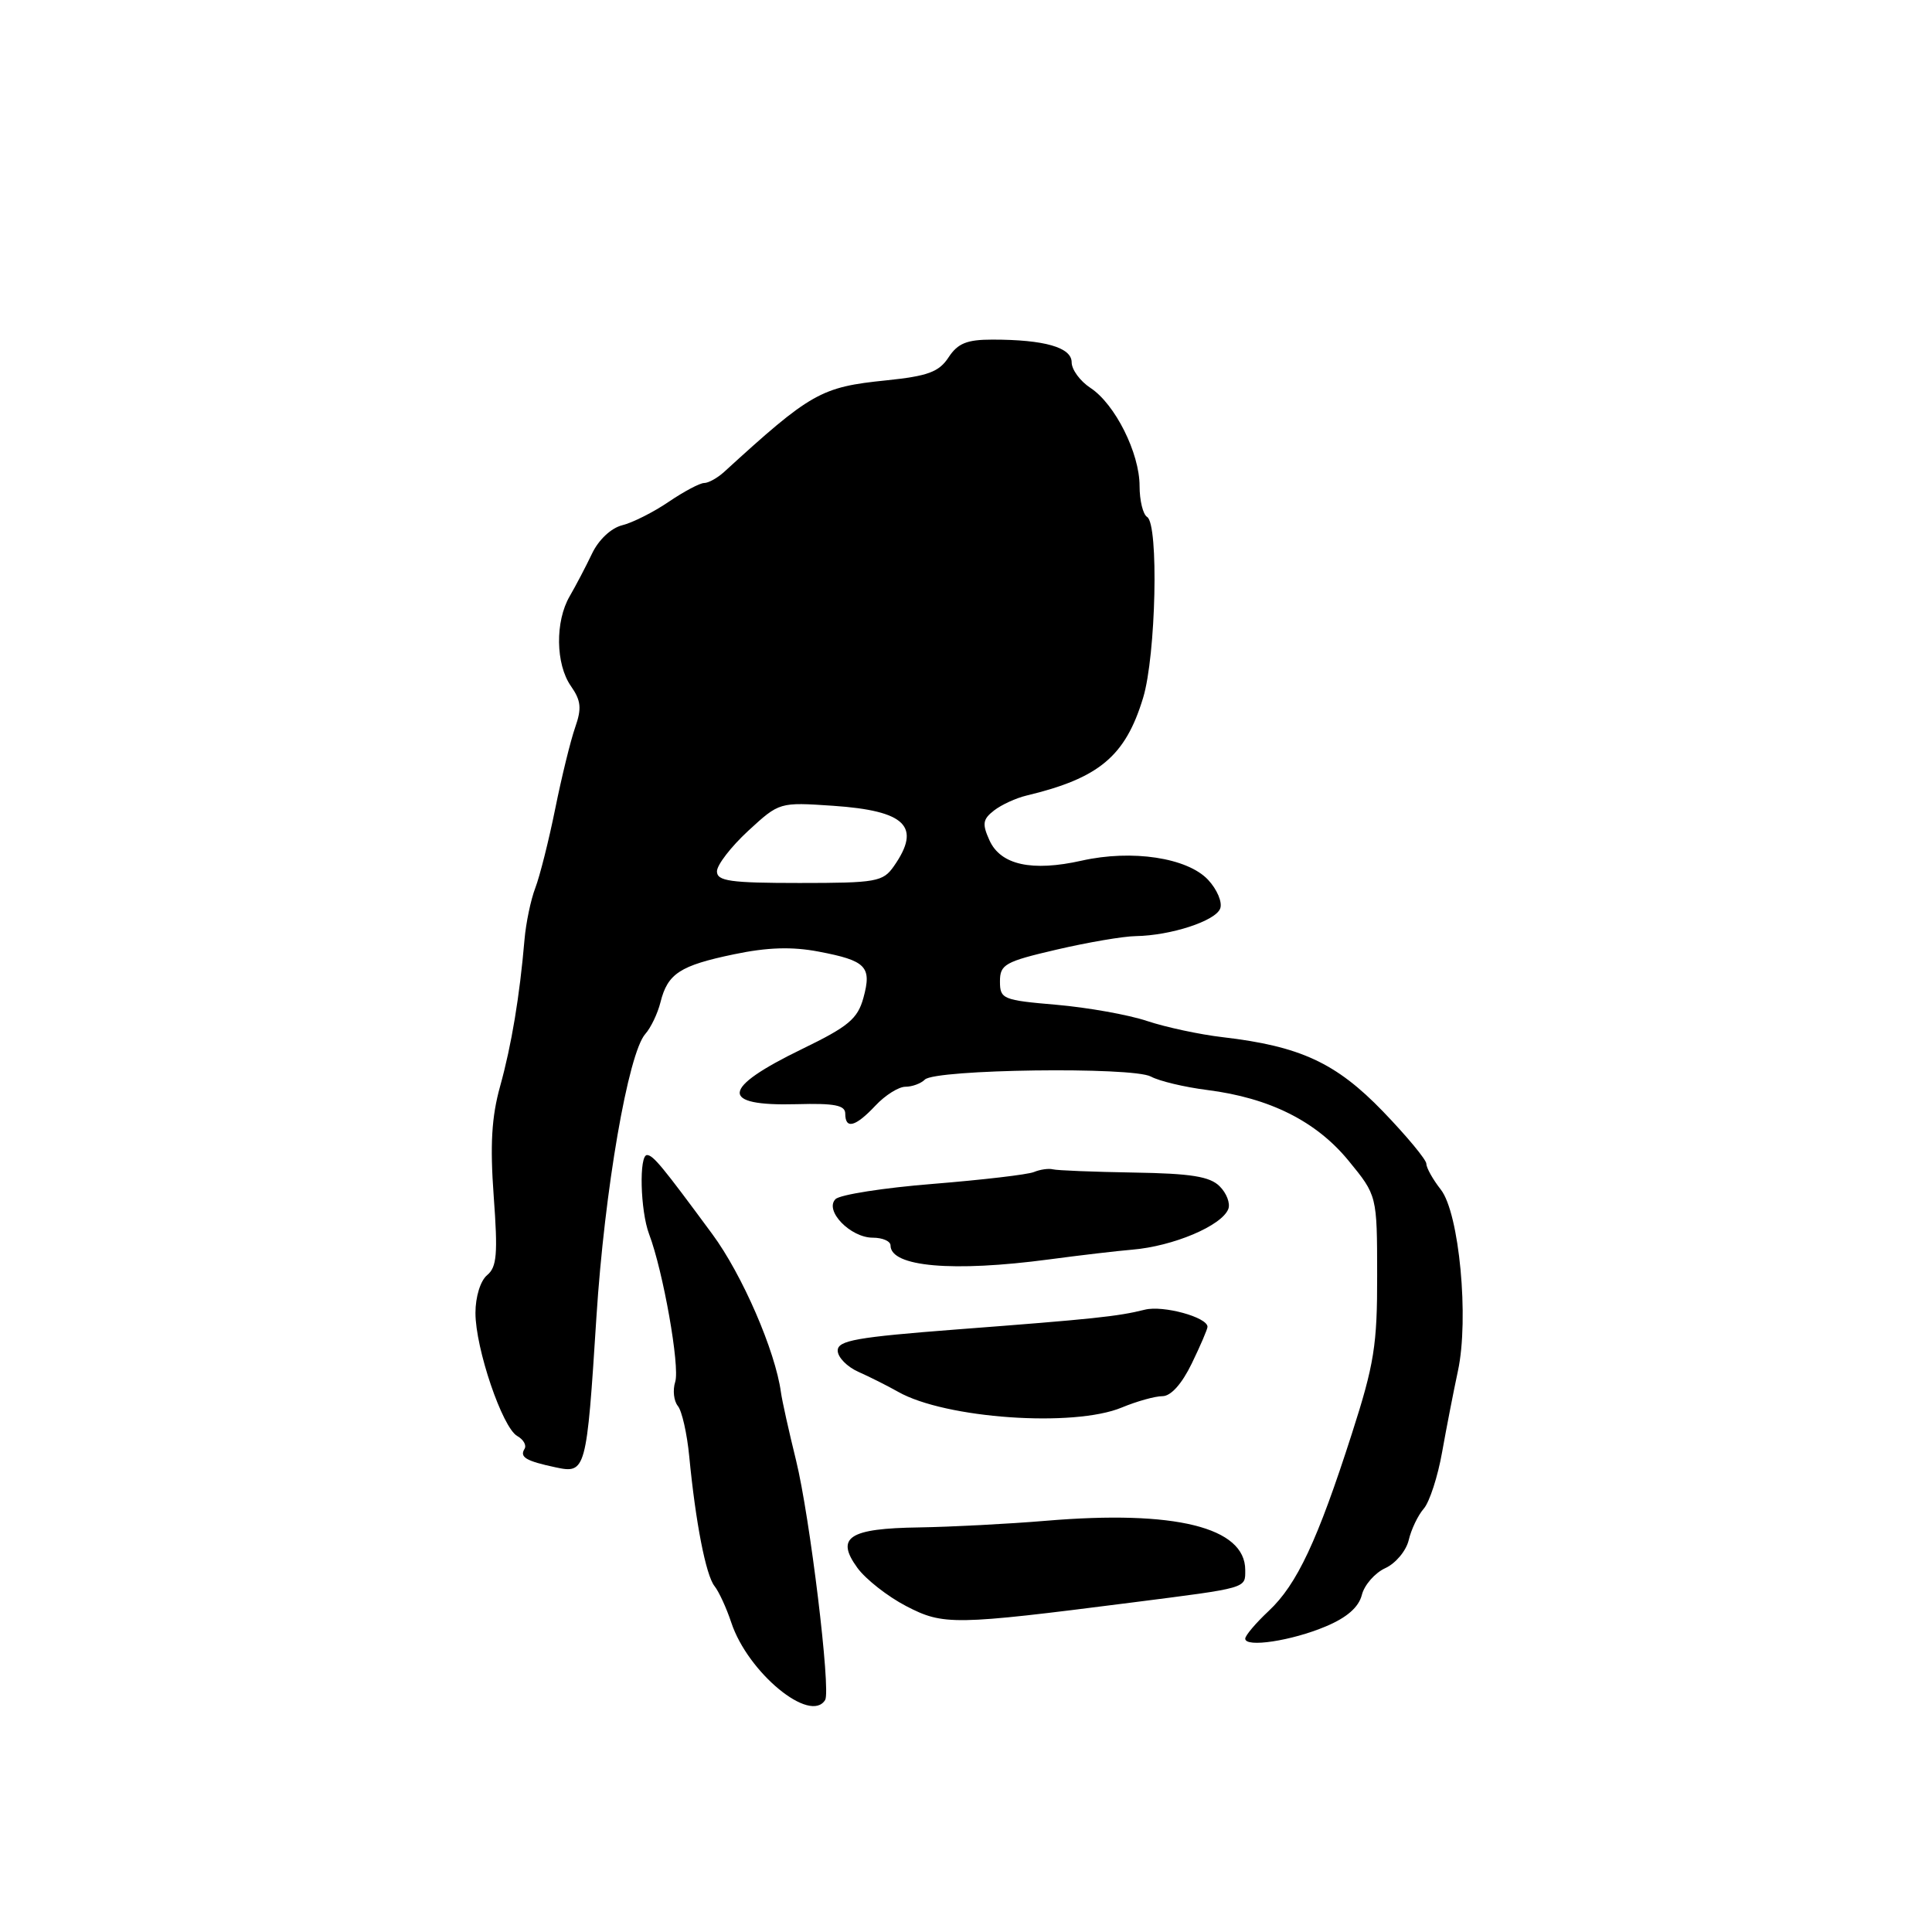 <?xml version="1.0" encoding="UTF-8" standalone="no"?>
<!DOCTYPE svg PUBLIC "-//W3C//DTD SVG 1.1//EN" "http://www.w3.org/Graphics/SVG/1.1/DTD/svg11.dtd" >
<svg xmlns="http://www.w3.org/2000/svg" xmlns:xlink="http://www.w3.org/1999/xlink" version="1.1" viewBox="0 0 256 256">
 <g >
 <path fill="currentColor"
d=" M 109.34 225.25 C 110.11 223.98 107.31 200.92 105.48 193.50 C 104.53 189.65 103.63 185.60 103.48 184.50 C 102.74 179.02 98.35 168.89 94.38 163.52 C 87.73 154.50 86.57 153.10 85.75 153.05 C 84.65 152.98 84.84 160.44 86.01 163.53 C 87.87 168.43 90.11 181.08 89.47 183.10 C 89.12 184.20 89.28 185.64 89.82 186.30 C 90.36 186.96 91.04 189.97 91.33 193.00 C 92.17 201.72 93.53 208.73 94.68 210.17 C 95.26 210.90 96.26 213.07 96.90 215.00 C 99.10 221.64 107.38 228.46 109.34 225.25 Z  M 175.67 215.51 C 178.47 214.34 180.04 212.96 180.45 211.34 C 180.78 210.02 182.18 208.42 183.55 207.79 C 184.92 207.17 186.32 205.50 186.66 204.08 C 186.99 202.66 187.89 200.78 188.66 199.90 C 189.42 199.02 190.52 195.64 191.09 192.40 C 191.67 189.15 192.61 184.33 193.18 181.67 C 194.68 174.74 193.36 160.72 190.91 157.62 C 189.86 156.28 189.00 154.74 189.00 154.21 C 189.00 153.67 186.41 150.55 183.25 147.27 C 177.03 140.83 172.29 138.63 162.00 137.43 C 158.97 137.08 154.47 136.11 152.00 135.29 C 149.53 134.46 144.12 133.50 140.00 133.14 C 132.87 132.53 132.50 132.38 132.50 130.04 C 132.50 127.79 133.17 127.42 140.00 125.83 C 144.12 124.87 148.85 124.06 150.50 124.04 C 155.14 123.96 161.05 122.04 161.68 120.39 C 162.00 119.57 161.27 117.85 160.07 116.57 C 157.32 113.65 150.00 112.54 143.33 114.04 C 136.74 115.52 132.60 114.61 131.12 111.37 C 130.12 109.17 130.21 108.56 131.72 107.39 C 132.70 106.63 134.62 105.75 136.00 105.42 C 145.65 103.11 149.12 100.21 151.47 92.46 C 153.17 86.85 153.56 69.46 152.00 68.50 C 151.45 68.16 151.00 66.32 151.00 64.40 C 151.00 60.03 147.75 53.54 144.49 51.40 C 143.12 50.50 142.00 48.98 142.00 48.01 C 142.00 46.03 138.39 45.00 131.49 45.00 C 128.12 45.00 126.91 45.49 125.69 47.35 C 124.42 49.29 122.95 49.83 117.43 50.40 C 108.77 51.28 107.46 52.02 95.92 62.56 C 95.04 63.35 93.87 64.00 93.31 64.00 C 92.74 64.00 90.63 65.12 88.61 66.49 C 86.60 67.86 83.82 69.26 82.44 69.60 C 80.97 69.97 79.31 71.53 78.44 73.37 C 77.62 75.09 76.29 77.62 75.49 79.00 C 73.54 82.34 73.62 88.01 75.65 90.91 C 76.99 92.83 77.10 93.86 76.21 96.39 C 75.61 98.10 74.42 102.95 73.57 107.16 C 72.72 111.37 71.53 116.09 70.93 117.66 C 70.33 119.22 69.69 122.30 69.50 124.50 C 68.86 132.00 67.78 138.49 66.27 143.93 C 65.14 147.98 64.92 151.69 65.42 158.52 C 65.98 166.13 65.84 167.89 64.55 168.96 C 63.66 169.70 63.00 171.83 63.00 173.97 C 63.00 178.68 66.57 189.18 68.54 190.28 C 69.37 190.75 69.80 191.51 69.50 191.99 C 68.83 193.08 69.68 193.59 73.62 194.43 C 77.63 195.29 77.73 194.95 79.03 174.50 C 80.10 157.74 83.24 139.55 85.51 137.00 C 86.24 136.18 87.15 134.28 87.52 132.79 C 88.47 129.00 90.10 127.94 97.25 126.45 C 101.68 125.52 104.94 125.42 108.46 126.09 C 114.78 127.29 115.54 128.08 114.41 132.21 C 113.64 135.01 112.42 136.02 106.28 139.00 C 95.50 144.23 95.27 146.59 105.58 146.31 C 110.58 146.17 112.00 146.45 112.00 147.56 C 112.00 149.68 113.35 149.32 116.00 146.50 C 117.29 145.12 119.08 144.00 119.97 144.00 C 120.87 144.00 122.03 143.57 122.55 143.05 C 123.92 141.68 150.05 141.33 152.50 142.65 C 153.60 143.25 156.96 144.05 159.96 144.43 C 168.24 145.48 174.41 148.57 178.70 153.81 C 182.47 158.41 182.47 158.41 182.48 168.95 C 182.50 178.22 182.09 180.77 179.12 190.00 C 174.58 204.14 171.86 209.94 168.13 213.44 C 166.41 215.05 165.00 216.71 165.00 217.13 C 165.00 218.35 171.15 217.42 175.67 215.51 Z  M 150.00 212.34 C 165.44 210.37 165.00 210.49 165.00 208.03 C 165.00 202.37 155.69 200.07 138.61 201.51 C 133.60 201.93 126.04 202.32 121.80 202.39 C 112.47 202.52 110.67 203.71 113.61 207.75 C 114.71 209.26 117.62 211.54 120.06 212.81 C 125.01 215.38 126.34 215.36 150.00 212.34 Z  M 148.65 186.50 C 150.63 185.68 153.05 185.00 154.03 185.00 C 155.15 185.00 156.60 183.38 157.91 180.68 C 159.06 178.31 160.00 176.12 160.00 175.81 C 160.00 174.54 154.12 172.93 151.70 173.54 C 148.11 174.44 144.85 174.78 126.75 176.16 C 113.49 177.18 111.00 177.62 111.00 178.96 C 111.00 179.84 112.24 181.11 113.75 181.78 C 115.26 182.45 117.62 183.64 119.00 184.42 C 125.25 187.97 142.28 189.16 148.65 186.50 Z  M 139.00 166.88 C 143.12 166.33 148.07 165.75 150.00 165.59 C 155.46 165.14 161.91 162.41 162.76 160.19 C 163.04 159.45 162.53 158.10 161.61 157.19 C 160.32 155.89 157.80 155.49 150.23 155.37 C 144.88 155.28 140.05 155.09 139.50 154.94 C 138.95 154.80 137.82 154.96 137.00 155.30 C 136.18 155.64 130.16 156.34 123.64 156.87 C 117.11 157.39 111.30 158.30 110.71 158.89 C 109.20 160.40 112.68 164.00 115.65 164.00 C 116.94 164.00 118.00 164.46 118.00 165.03 C 118.00 167.86 126.23 168.58 139.00 166.88 Z  M 95.00 115.46 C 95.00 114.61 96.86 112.20 99.13 110.10 C 103.27 106.29 103.27 106.29 110.38 106.77 C 120.03 107.43 122.13 109.51 118.44 114.78 C 117.00 116.84 116.12 117.00 105.94 117.00 C 96.76 117.00 95.00 116.75 95.00 115.46 Z "/>
</g>
</svg>